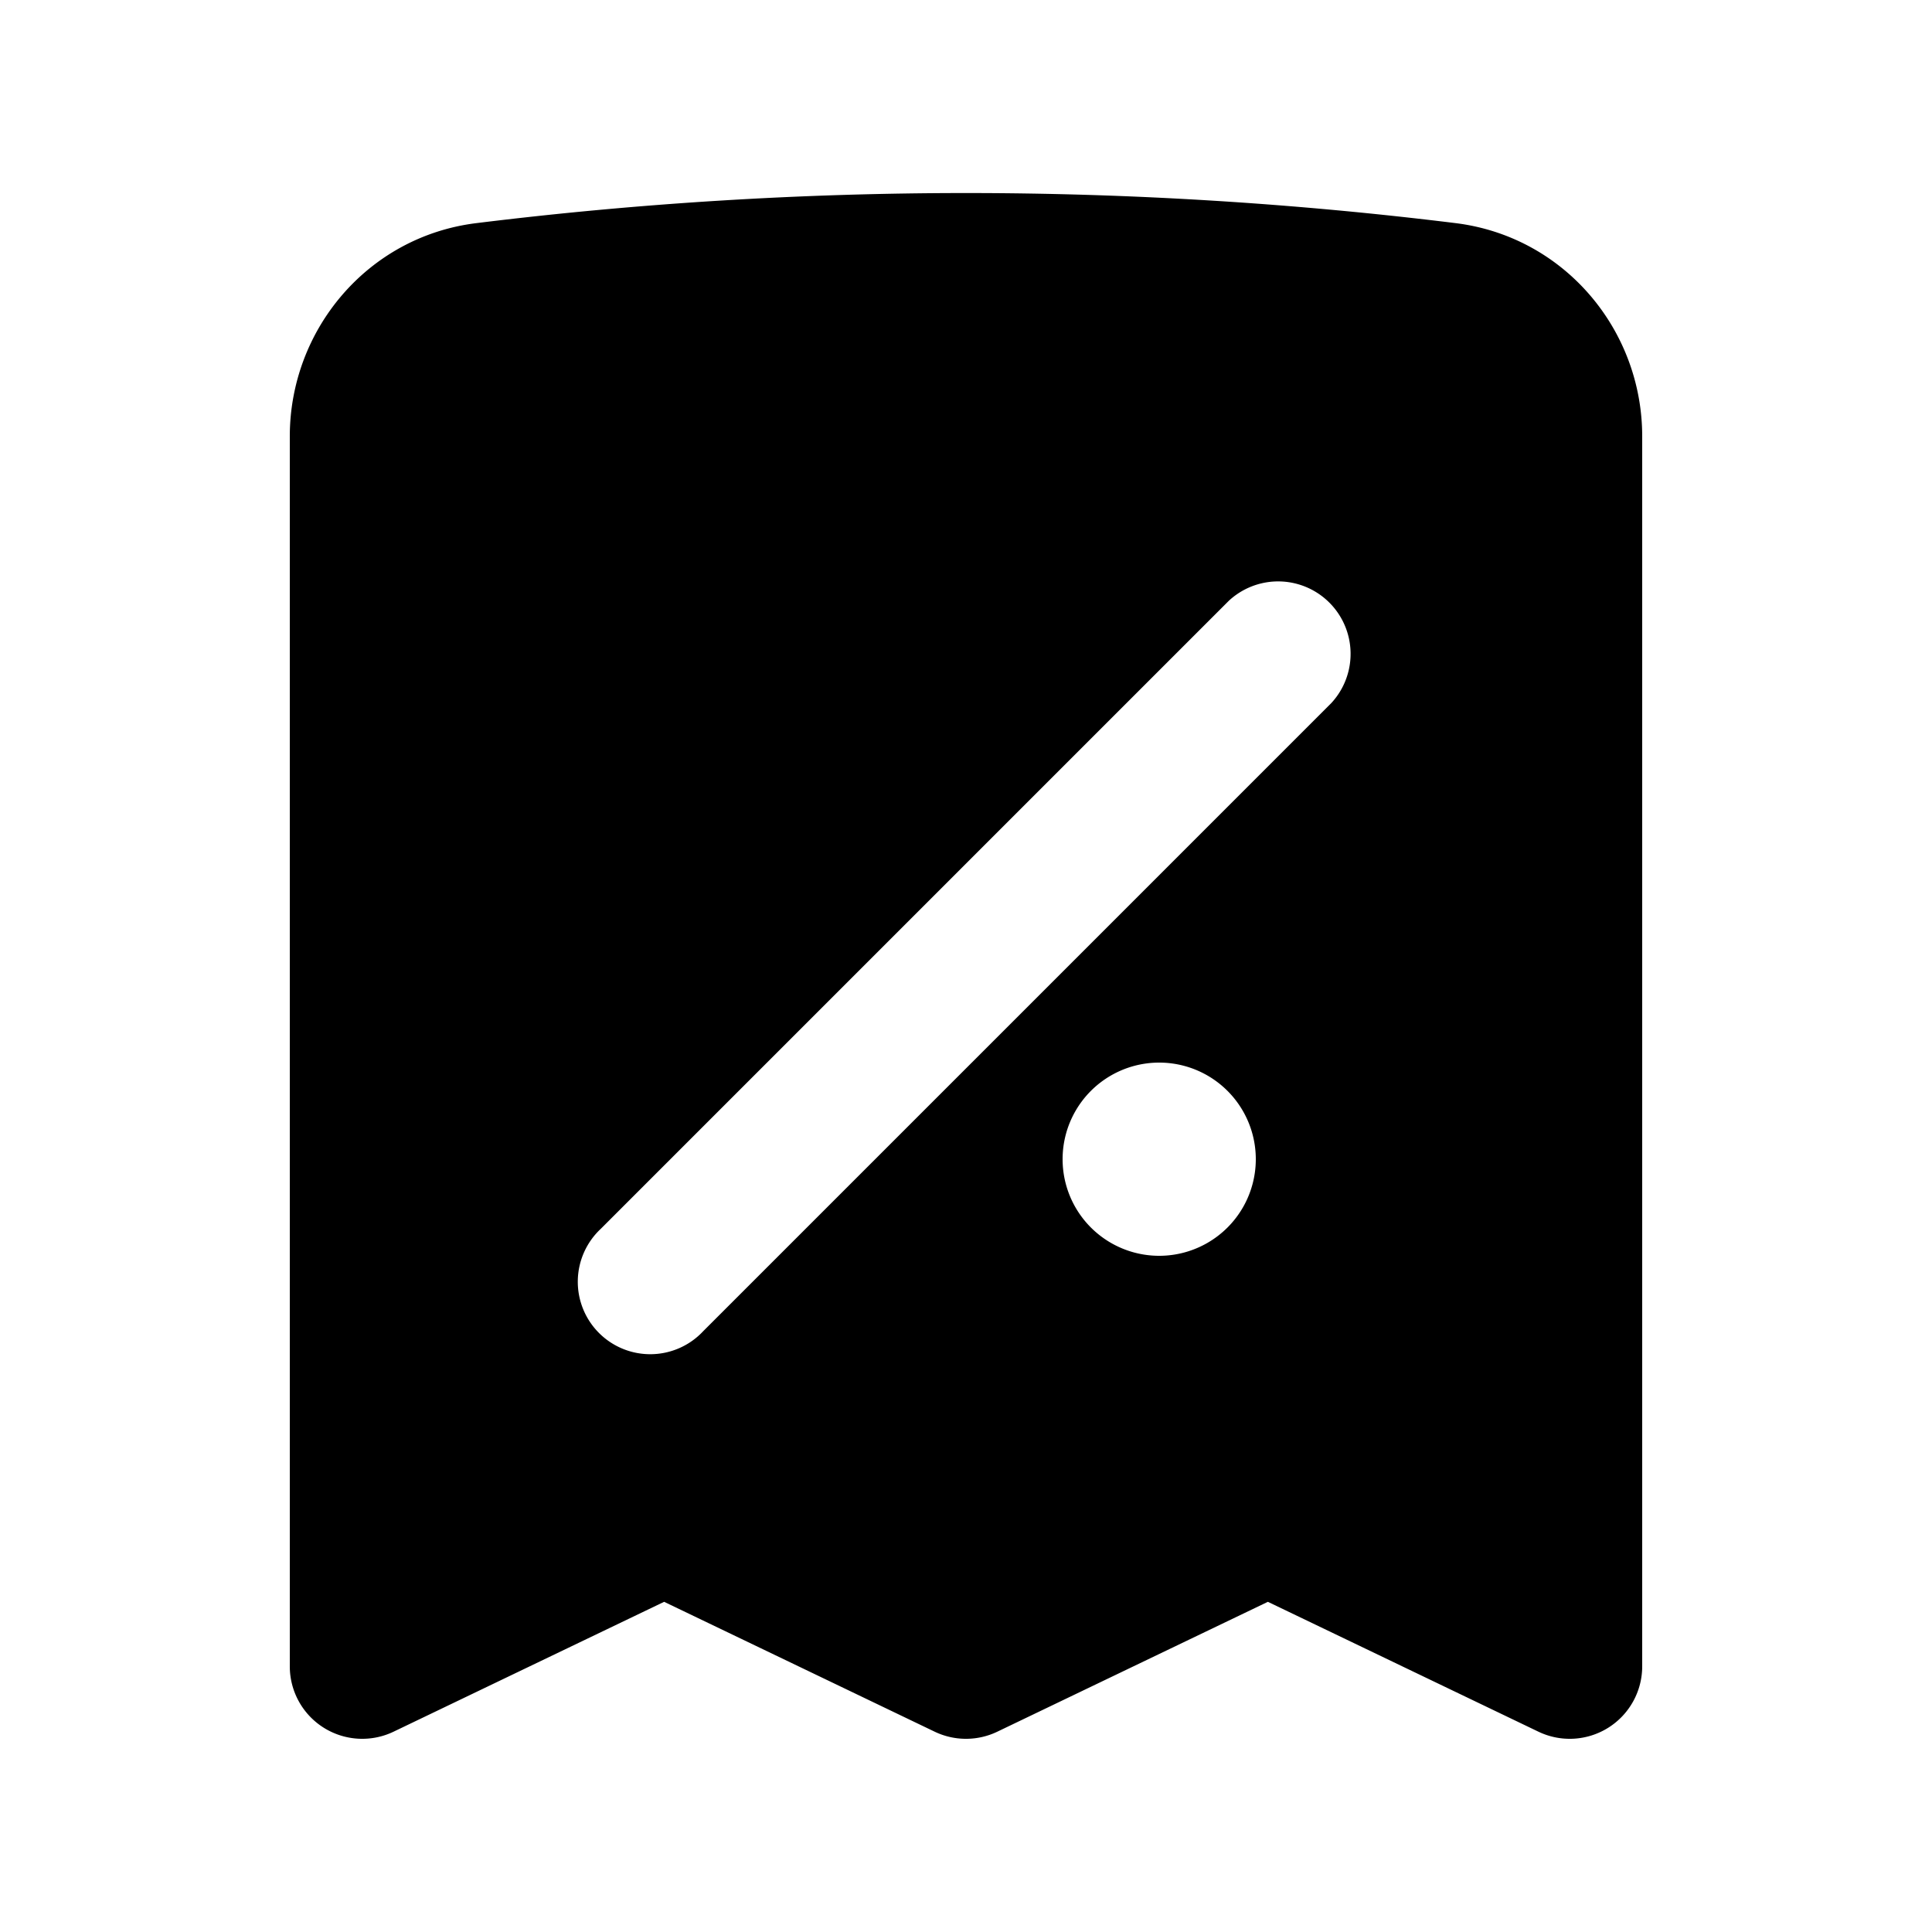 <?xml version="1.0" encoding="UTF-8"?>
<svg width="24" height="24" viewBox="0 0 20 20" fill="currentColor" xmlns="http://www.w3.org/2000/svg">
<path fillRule="evenodd" d="M4.93 2.31a41.401 41.401 0 0 1 10.14 0C16.194 2.45 17 3.414 17 4.517V17.25a.75.75 0 0 1-1.075.676l-2.8-1.344-2.8 1.344a.75.75 0 0 1-.65 0l-2.8-1.344-2.8 1.344A.75.75 0 0 1 3 17.25V4.517c0-1.103.806-2.068 1.93-2.207Zm8.85 4.97a.75.75 0 0 0-1.06-1.06l-6.5 6.5a.75.75 0 1 0 1.06 1.06l6.5-6.5ZM9 8a1 1 0 1 1-2 0 1 1 0 0 1 2 0Zm3 5a1 1 0 1 0 0-2 1 1 0 0 0 0 2Z" clipRule="evenodd"/>
</svg>